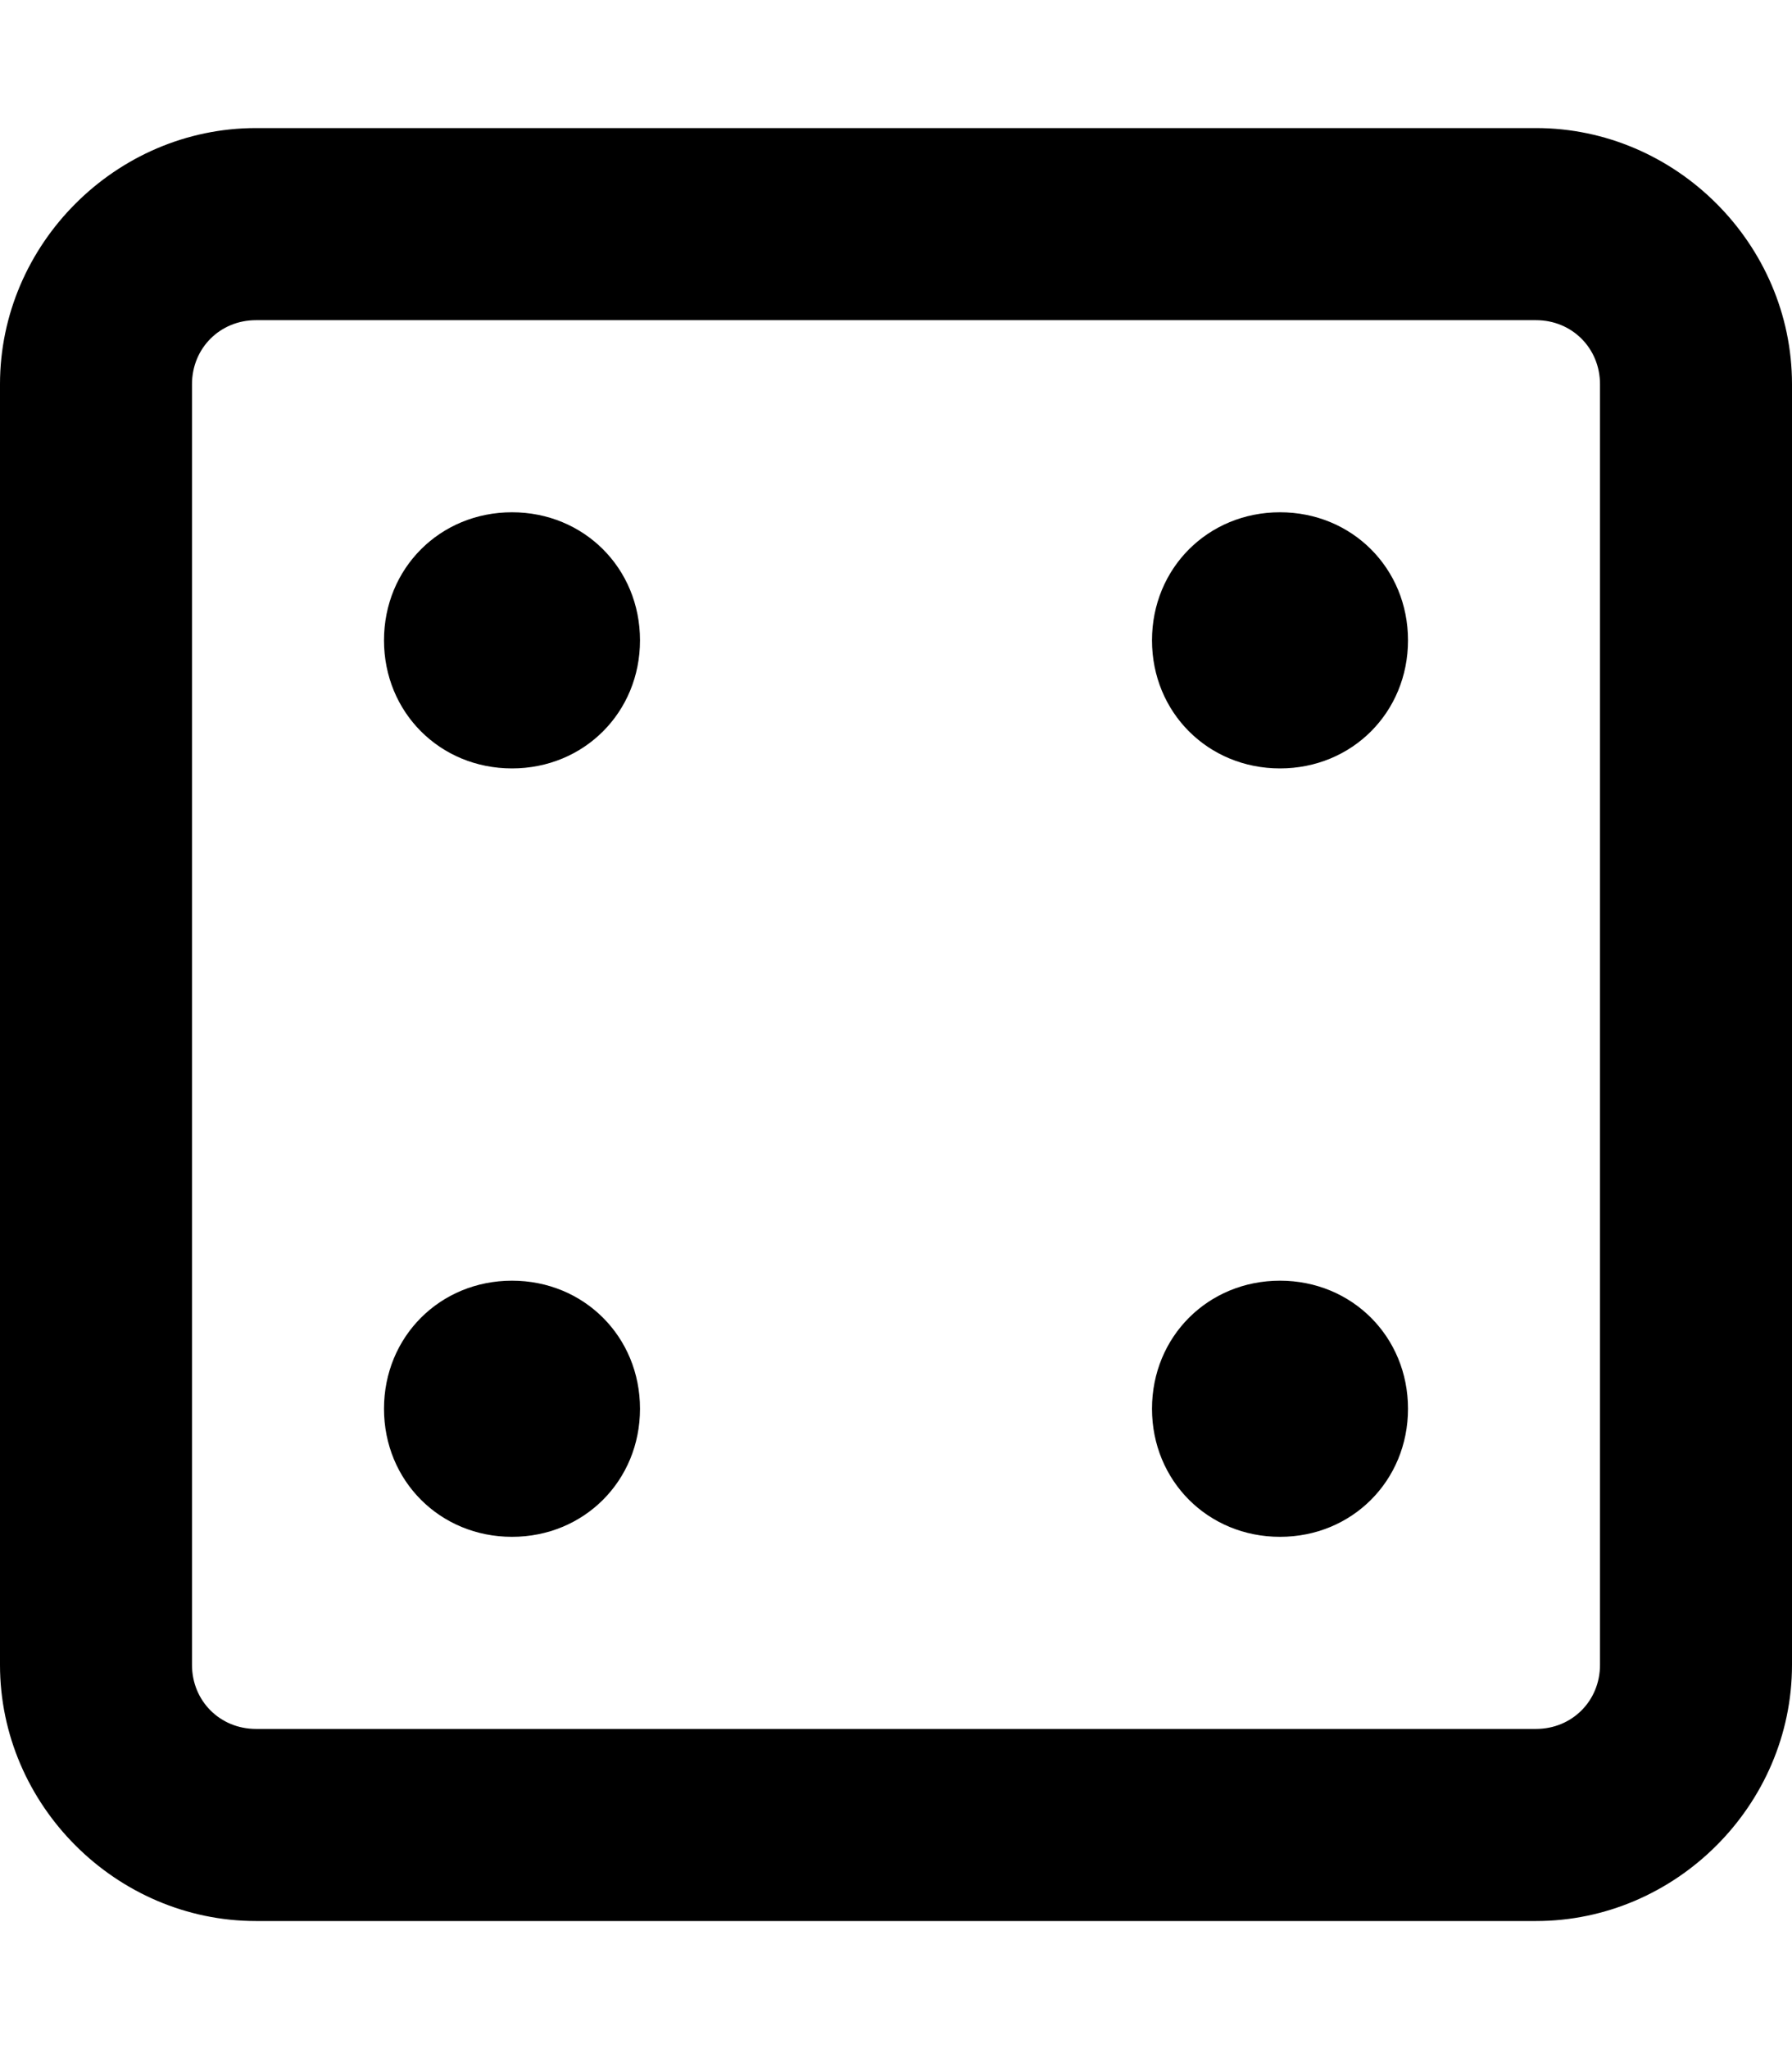 <svg xmlns="http://www.w3.org/2000/svg" viewBox="0 0 448 512"><!-- Font Awesome Pro 6.0.0-alpha1 by @fontawesome - https://fontawesome.com License - https://fontawesome.com/license (Commercial License) --><path d="M384 32H64C29 32 0 61 0 96V416C0 451 29 480 64 480H384C419 480 448 451 448 416V96C448 61 419 32 384 32ZM400 416C400 425 393 432 384 432H64C55 432 48 425 48 416V96C48 87 55 80 64 80H384C393 80 400 87 400 96V416ZM128 128C110 128 96 142 96 160S110 192 128 192S160 178 160 160S146 128 128 128ZM320 320C302 320 288 334 288 352S302 384 320 384S352 370 352 352S338 320 320 320ZM320 128C302 128 288 142 288 160S302 192 320 192S352 178 352 160S338 128 320 128ZM128 320C110 320 96 334 96 352S110 384 128 384S160 370 160 352S146 320 128 320Z"/></svg>